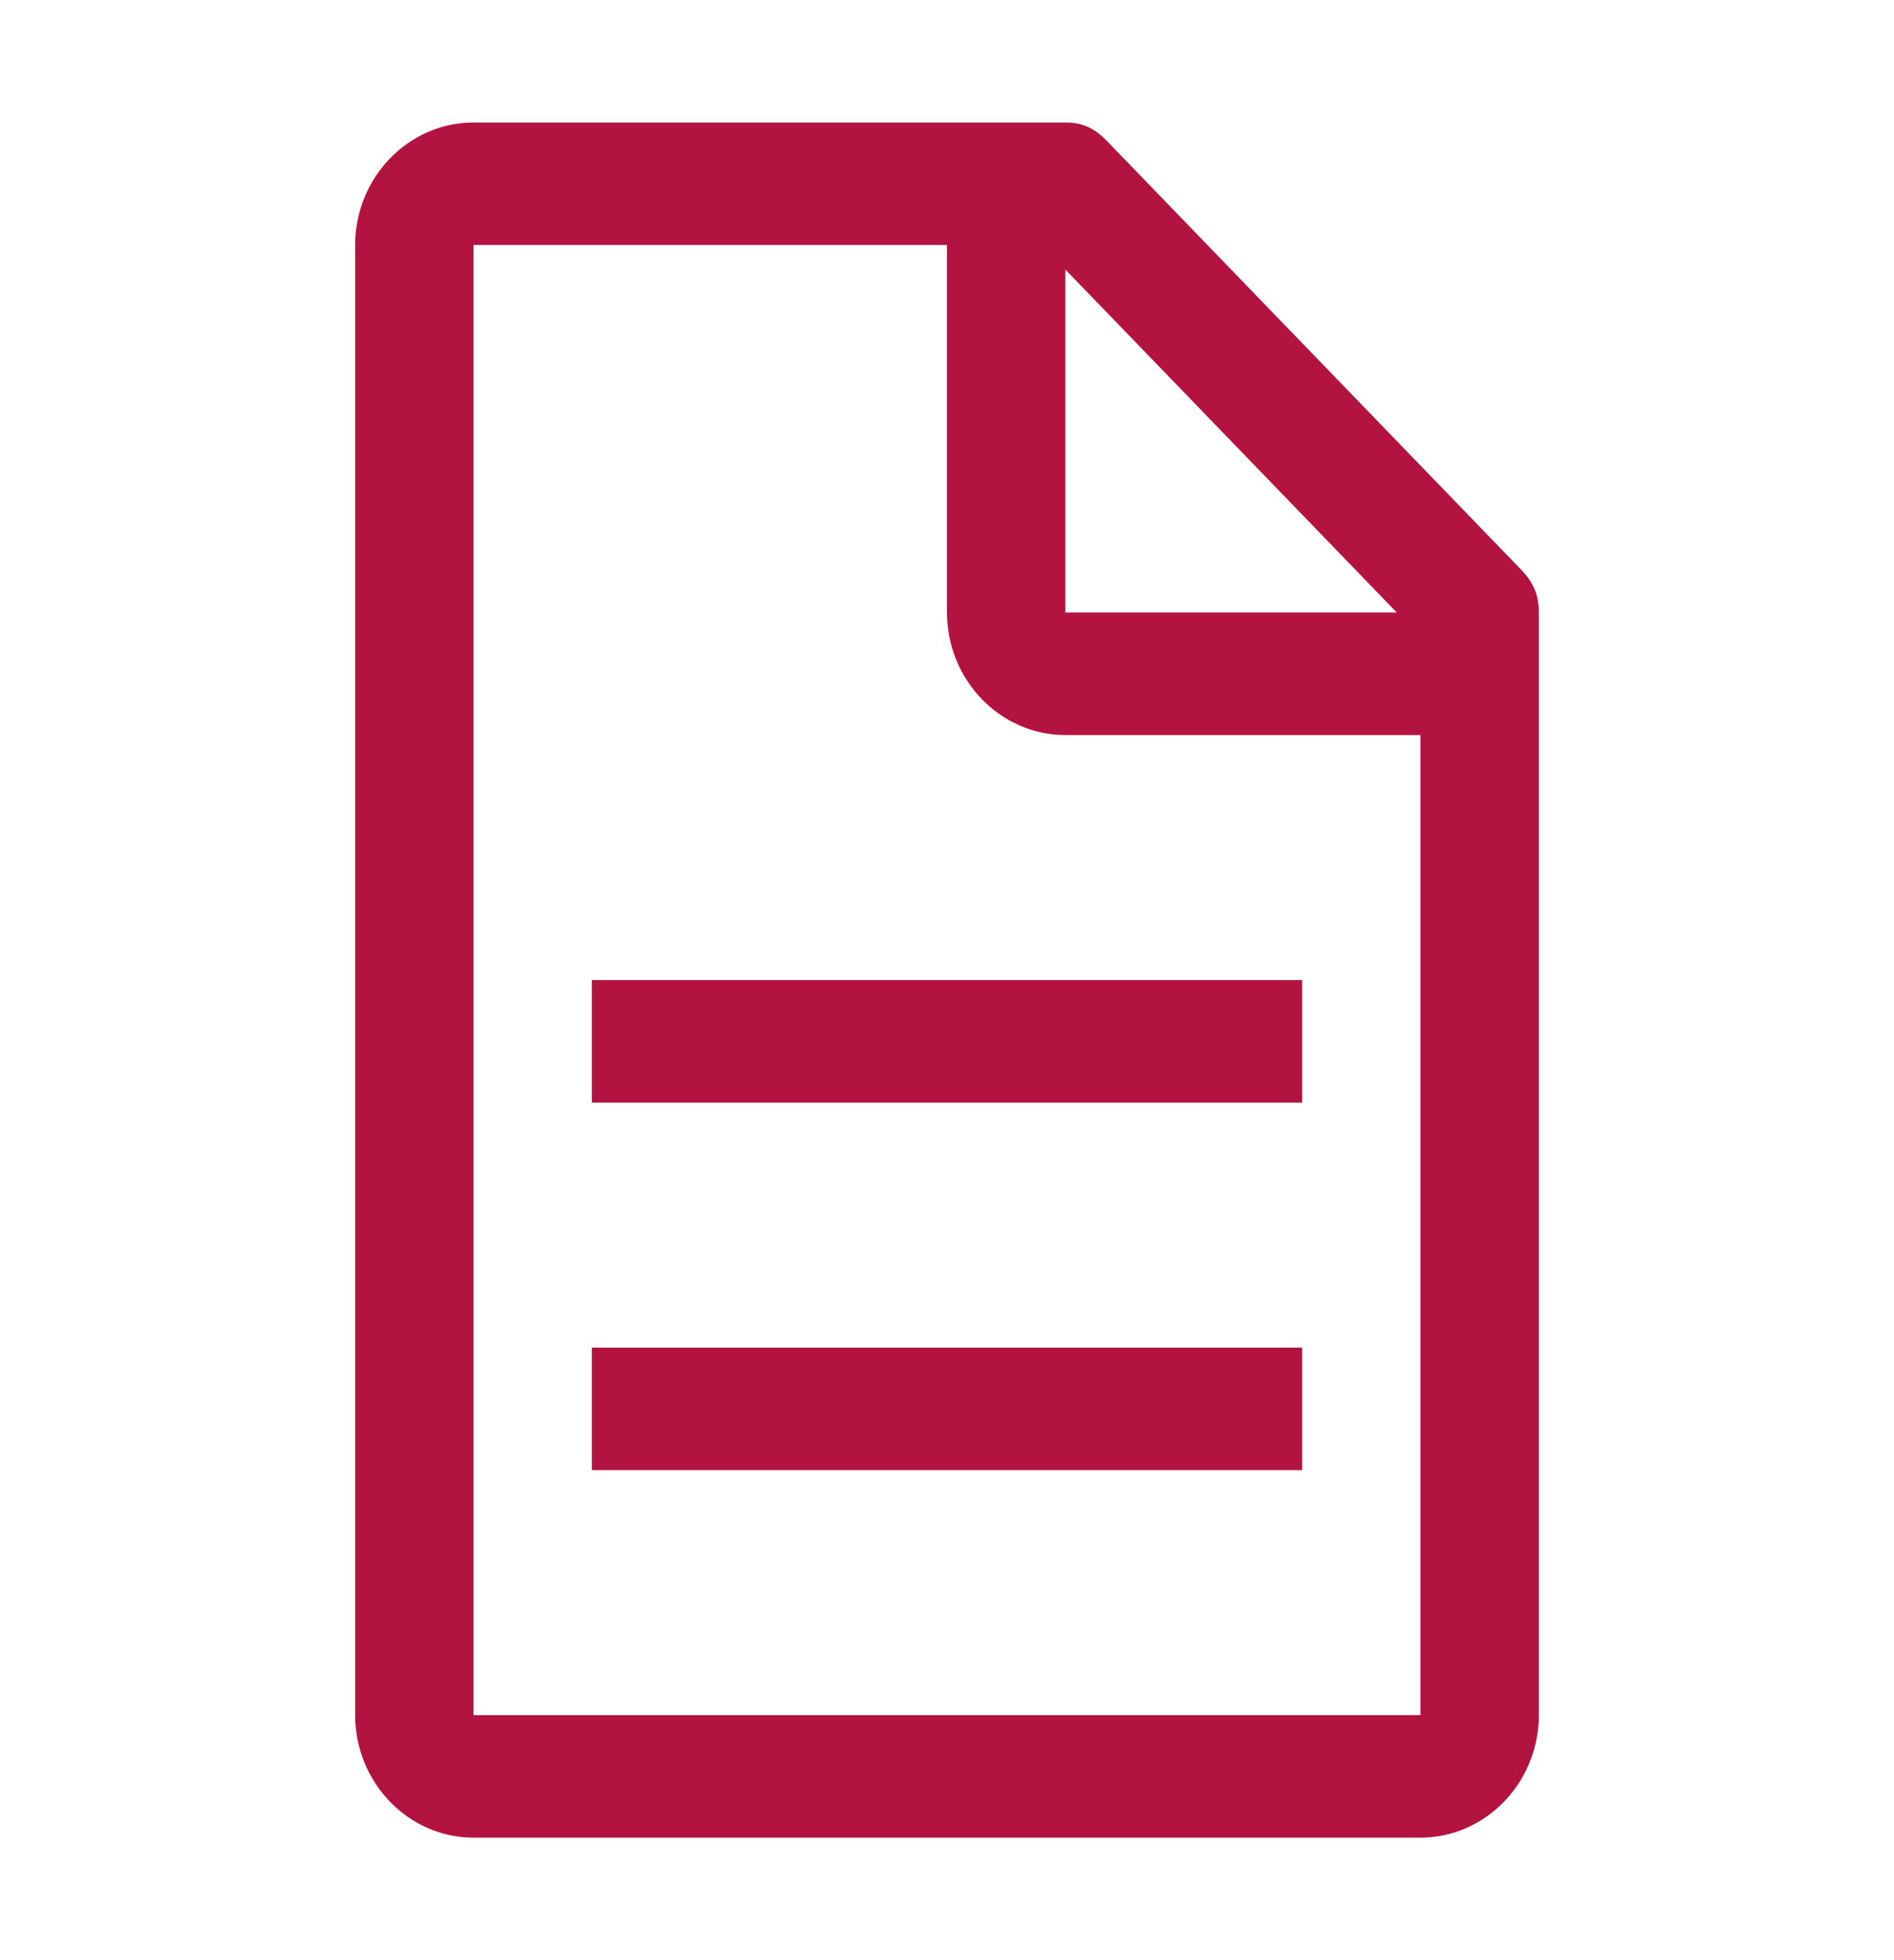 <svg width="29" height="30" viewBox="0 0 29 30" fill="none" xmlns="http://www.w3.org/2000/svg">
<path d="M23.291 8.719L16.947 2.156C16.766 1.969 16.584 1.875 16.312 1.875H7.25C6.253 1.875 5.438 2.719 5.438 3.75V26.25C5.438 27.281 6.253 28.125 7.25 28.125H21.75C22.747 28.125 23.562 27.281 23.562 26.25V9.375C23.562 9.094 23.472 8.906 23.291 8.719ZM16.312 4.125L21.387 9.375H16.312V4.125ZM21.75 26.25H7.25V3.75H14.5V9.375C14.5 10.406 15.316 11.25 16.312 11.25H21.75V26.25Z" fill="#B31340"/>
<path d="M9.062 20.625H19.938V22.5H9.062V20.625ZM9.062 15H19.938V16.875H9.062V15Z" fill="#B31340"/>
</svg>
